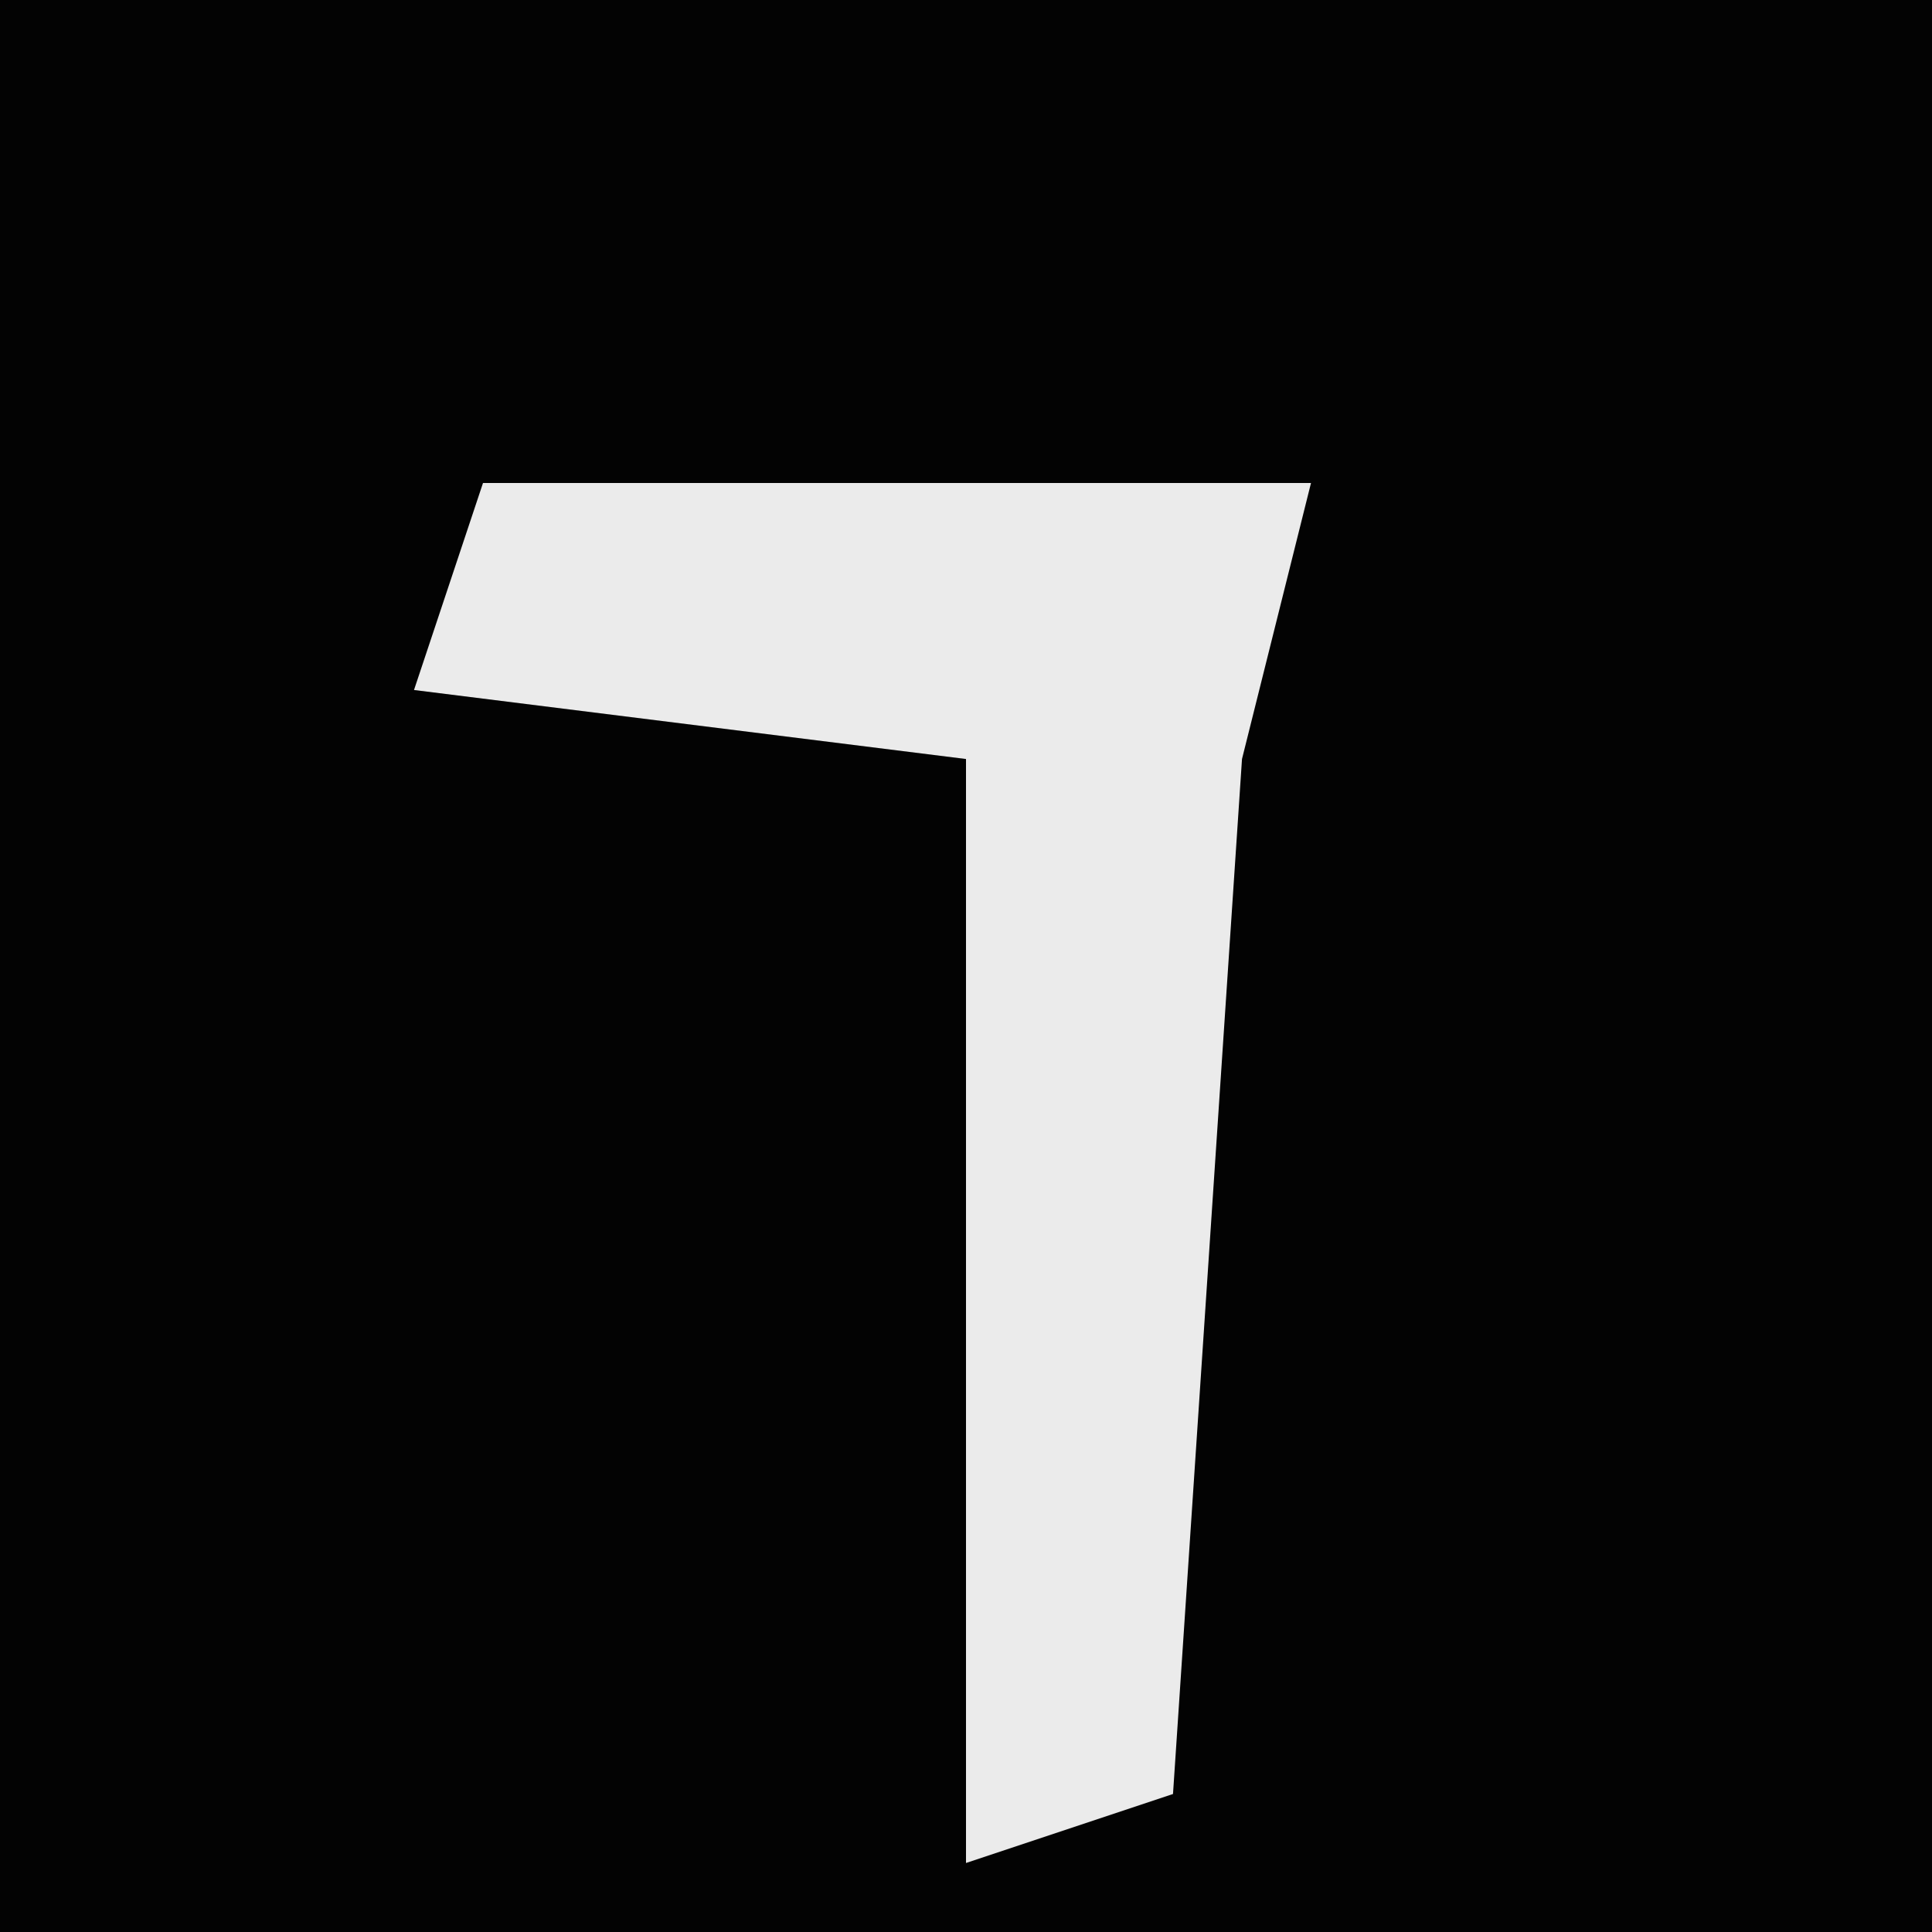 <?xml version="1.0" encoding="UTF-8"?>
<svg version="1.1" xmlns="http://www.w3.org/2000/svg" width="28" height="28">
<path d="M0,0 L28,0 L28,28 L0,28 Z " fill="#030303" transform="translate(0,0)"/>
<path d="M0,0 L12,0 L11,4 L10,19 L7,20 L7,4 L-1,3 Z " fill="#EBEBEB" transform="translate(7,7)"/>
</svg>
